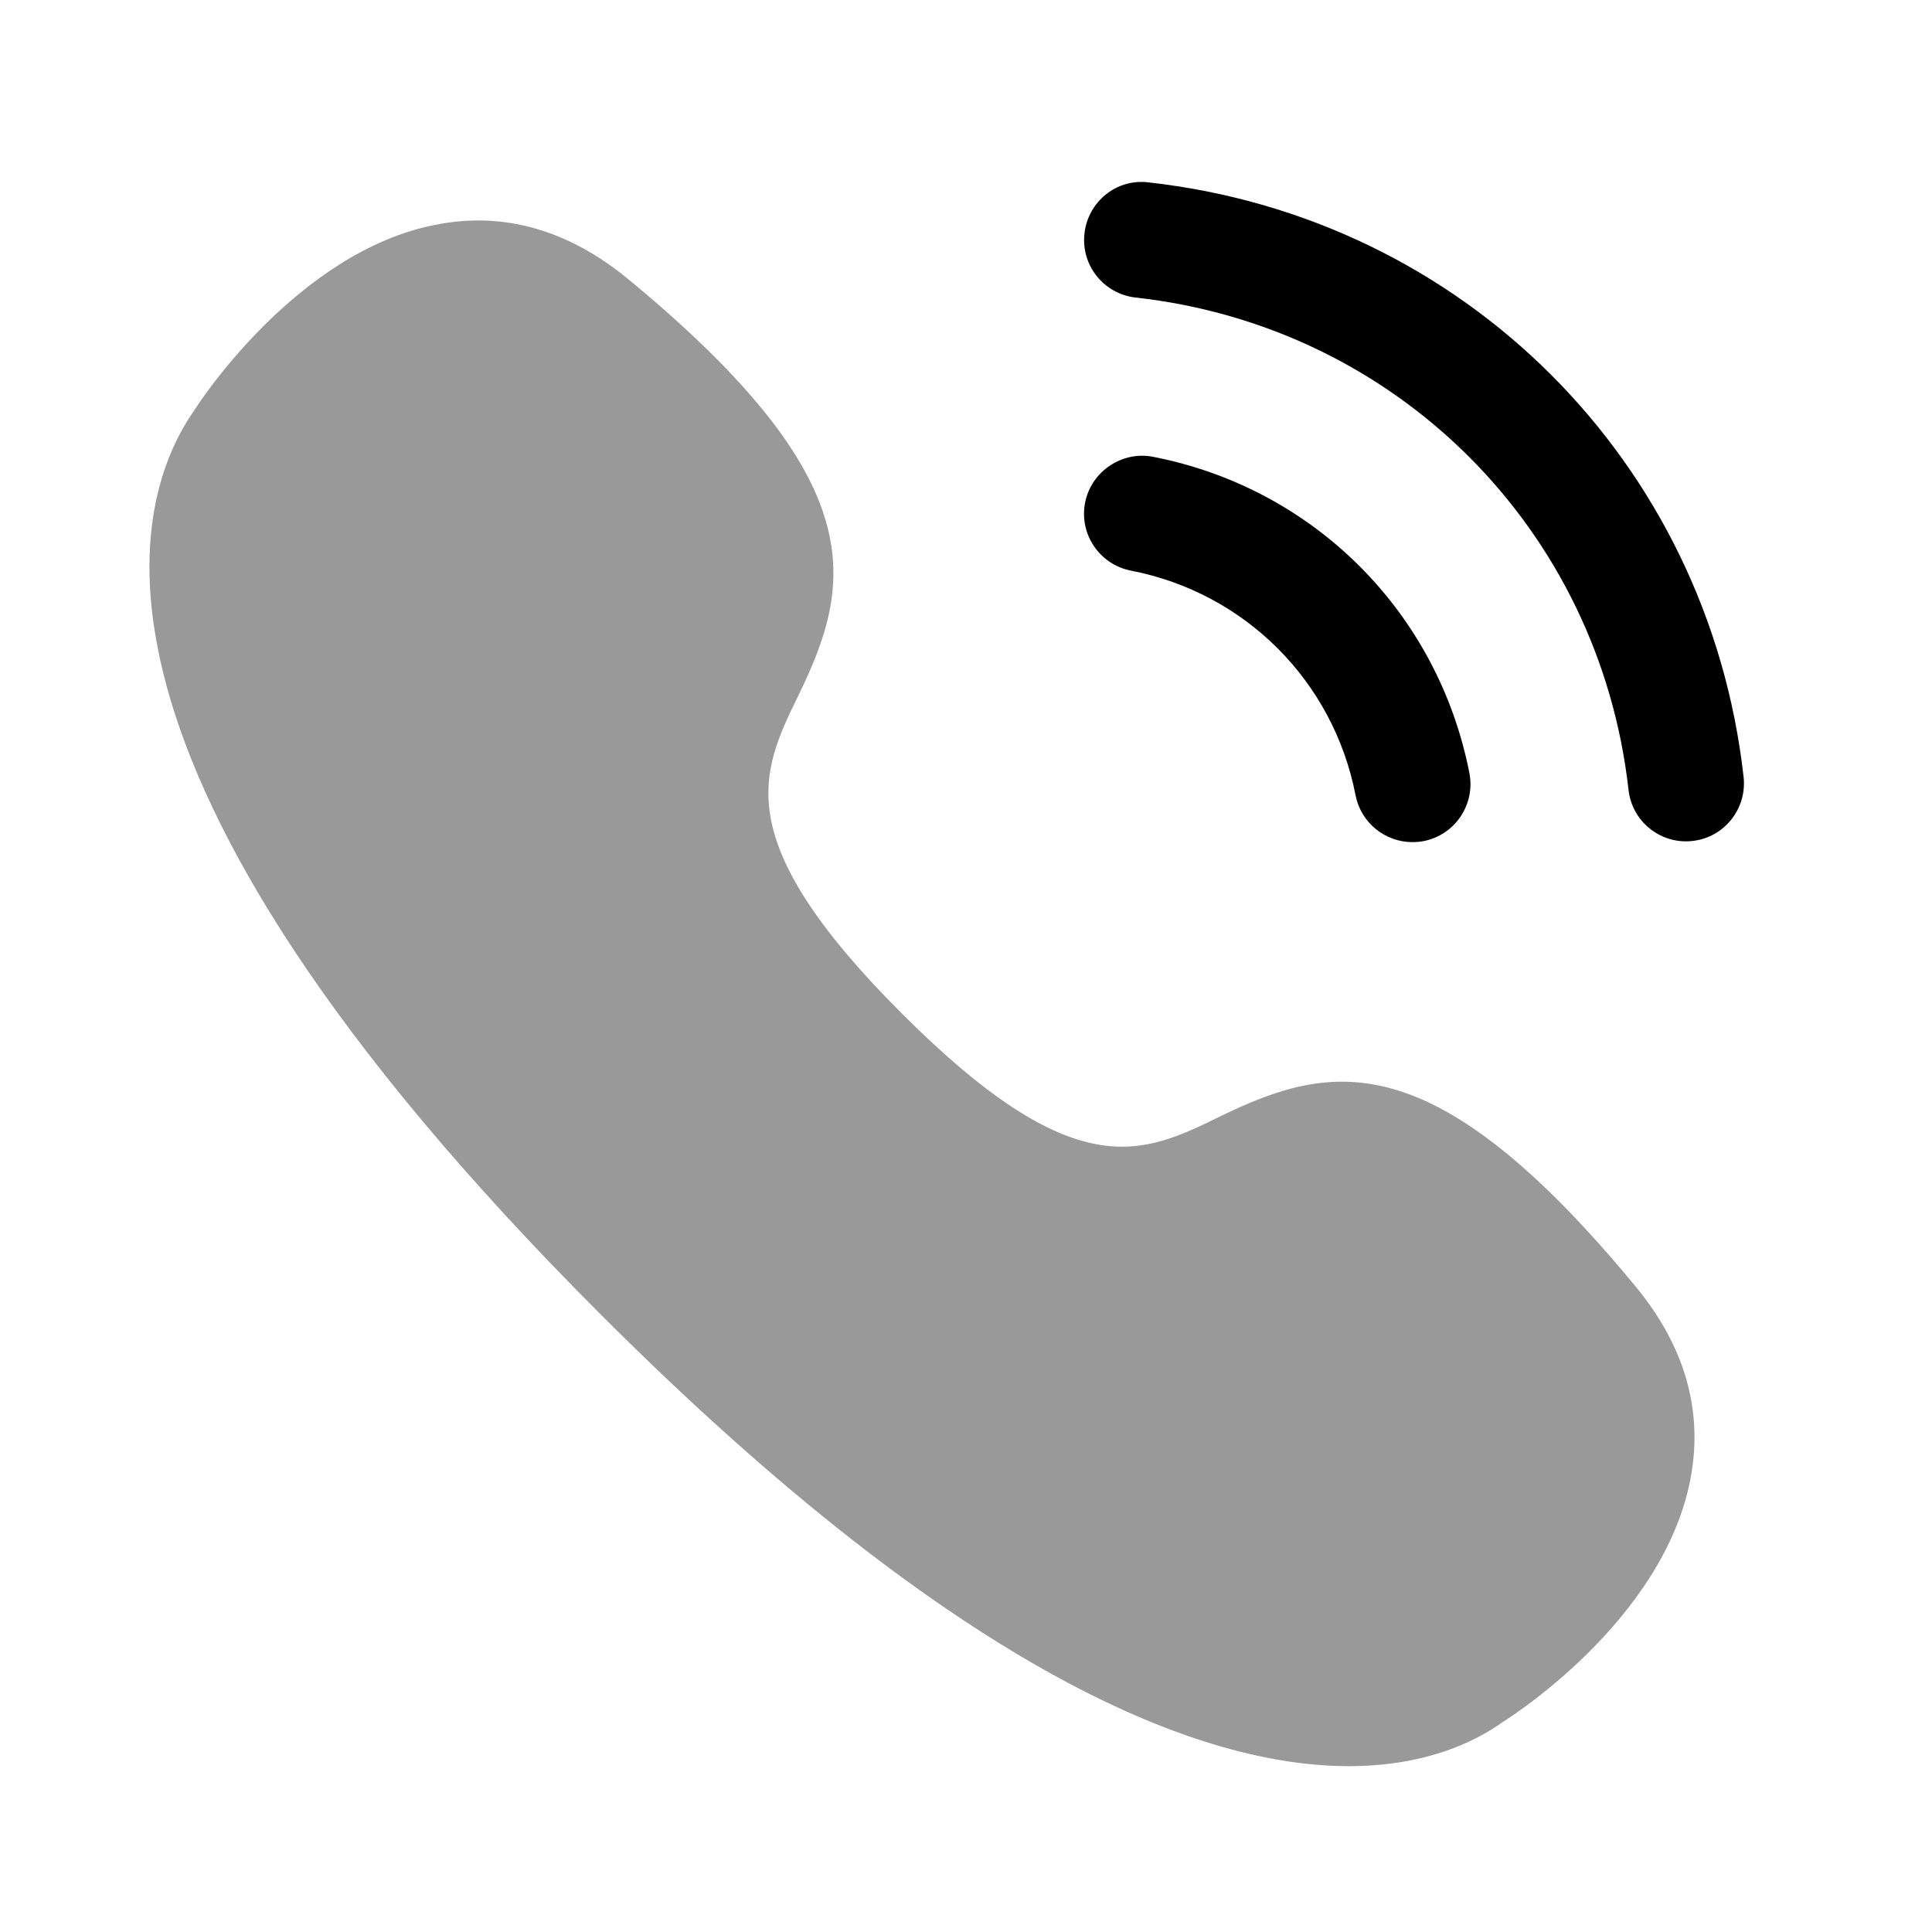 <svg width="25" height="25" viewBox="0 0 25 25" fill="none" xmlns="http://www.w3.org/2000/svg">
<path opacity="0.4" fill-rule="evenodd" clip-rule="evenodd" d="M15.777 14.452C14.779 14.938 13.915 15.36 11.668 13.113C9.422 10.866 9.842 10.003 10.329 9.004C11.034 7.556 11.319 6.239 8.117 3.602C7.352 2.977 6.522 2.737 5.655 2.905C3.822 3.248 2.527 5.288 2.529 5.288C1.717 6.424 0.605 9.84 7.772 17.008C12.486 21.723 15.578 22.854 17.454 22.854C18.43 22.854 19.077 22.548 19.451 22.279C19.471 22.267 21.529 20.992 21.877 19.123C22.039 18.254 21.803 17.427 21.177 16.662C18.541 13.463 17.224 13.747 15.777 14.452Z" fill="currentColor"/>
<path fill-rule="evenodd" clip-rule="evenodd" d="M14.861 2.36C14.447 2.308 14.078 2.611 14.033 3.022C13.986 3.434 14.284 3.804 14.694 3.85C18.072 4.225 20.694 6.845 21.073 10.221C21.116 10.604 21.439 10.887 21.817 10.887C21.845 10.887 21.873 10.885 21.901 10.882C22.312 10.837 22.608 10.465 22.562 10.053C22.105 5.977 18.939 2.813 14.861 2.36Z" fill="currentColor"/>
<path fill-rule="evenodd" clip-rule="evenodd" d="M17.541 10.291C17.611 10.649 17.925 10.897 18.276 10.897C18.324 10.897 18.372 10.893 18.421 10.884C18.827 10.805 19.093 10.41 19.014 10.004C18.607 7.922 17 6.315 14.92 5.911C14.523 5.832 14.12 6.098 14.041 6.505C13.962 6.911 14.228 7.305 14.635 7.384C16.111 7.671 17.253 8.812 17.541 10.291Z" fill="currentColor"/>
</svg>
